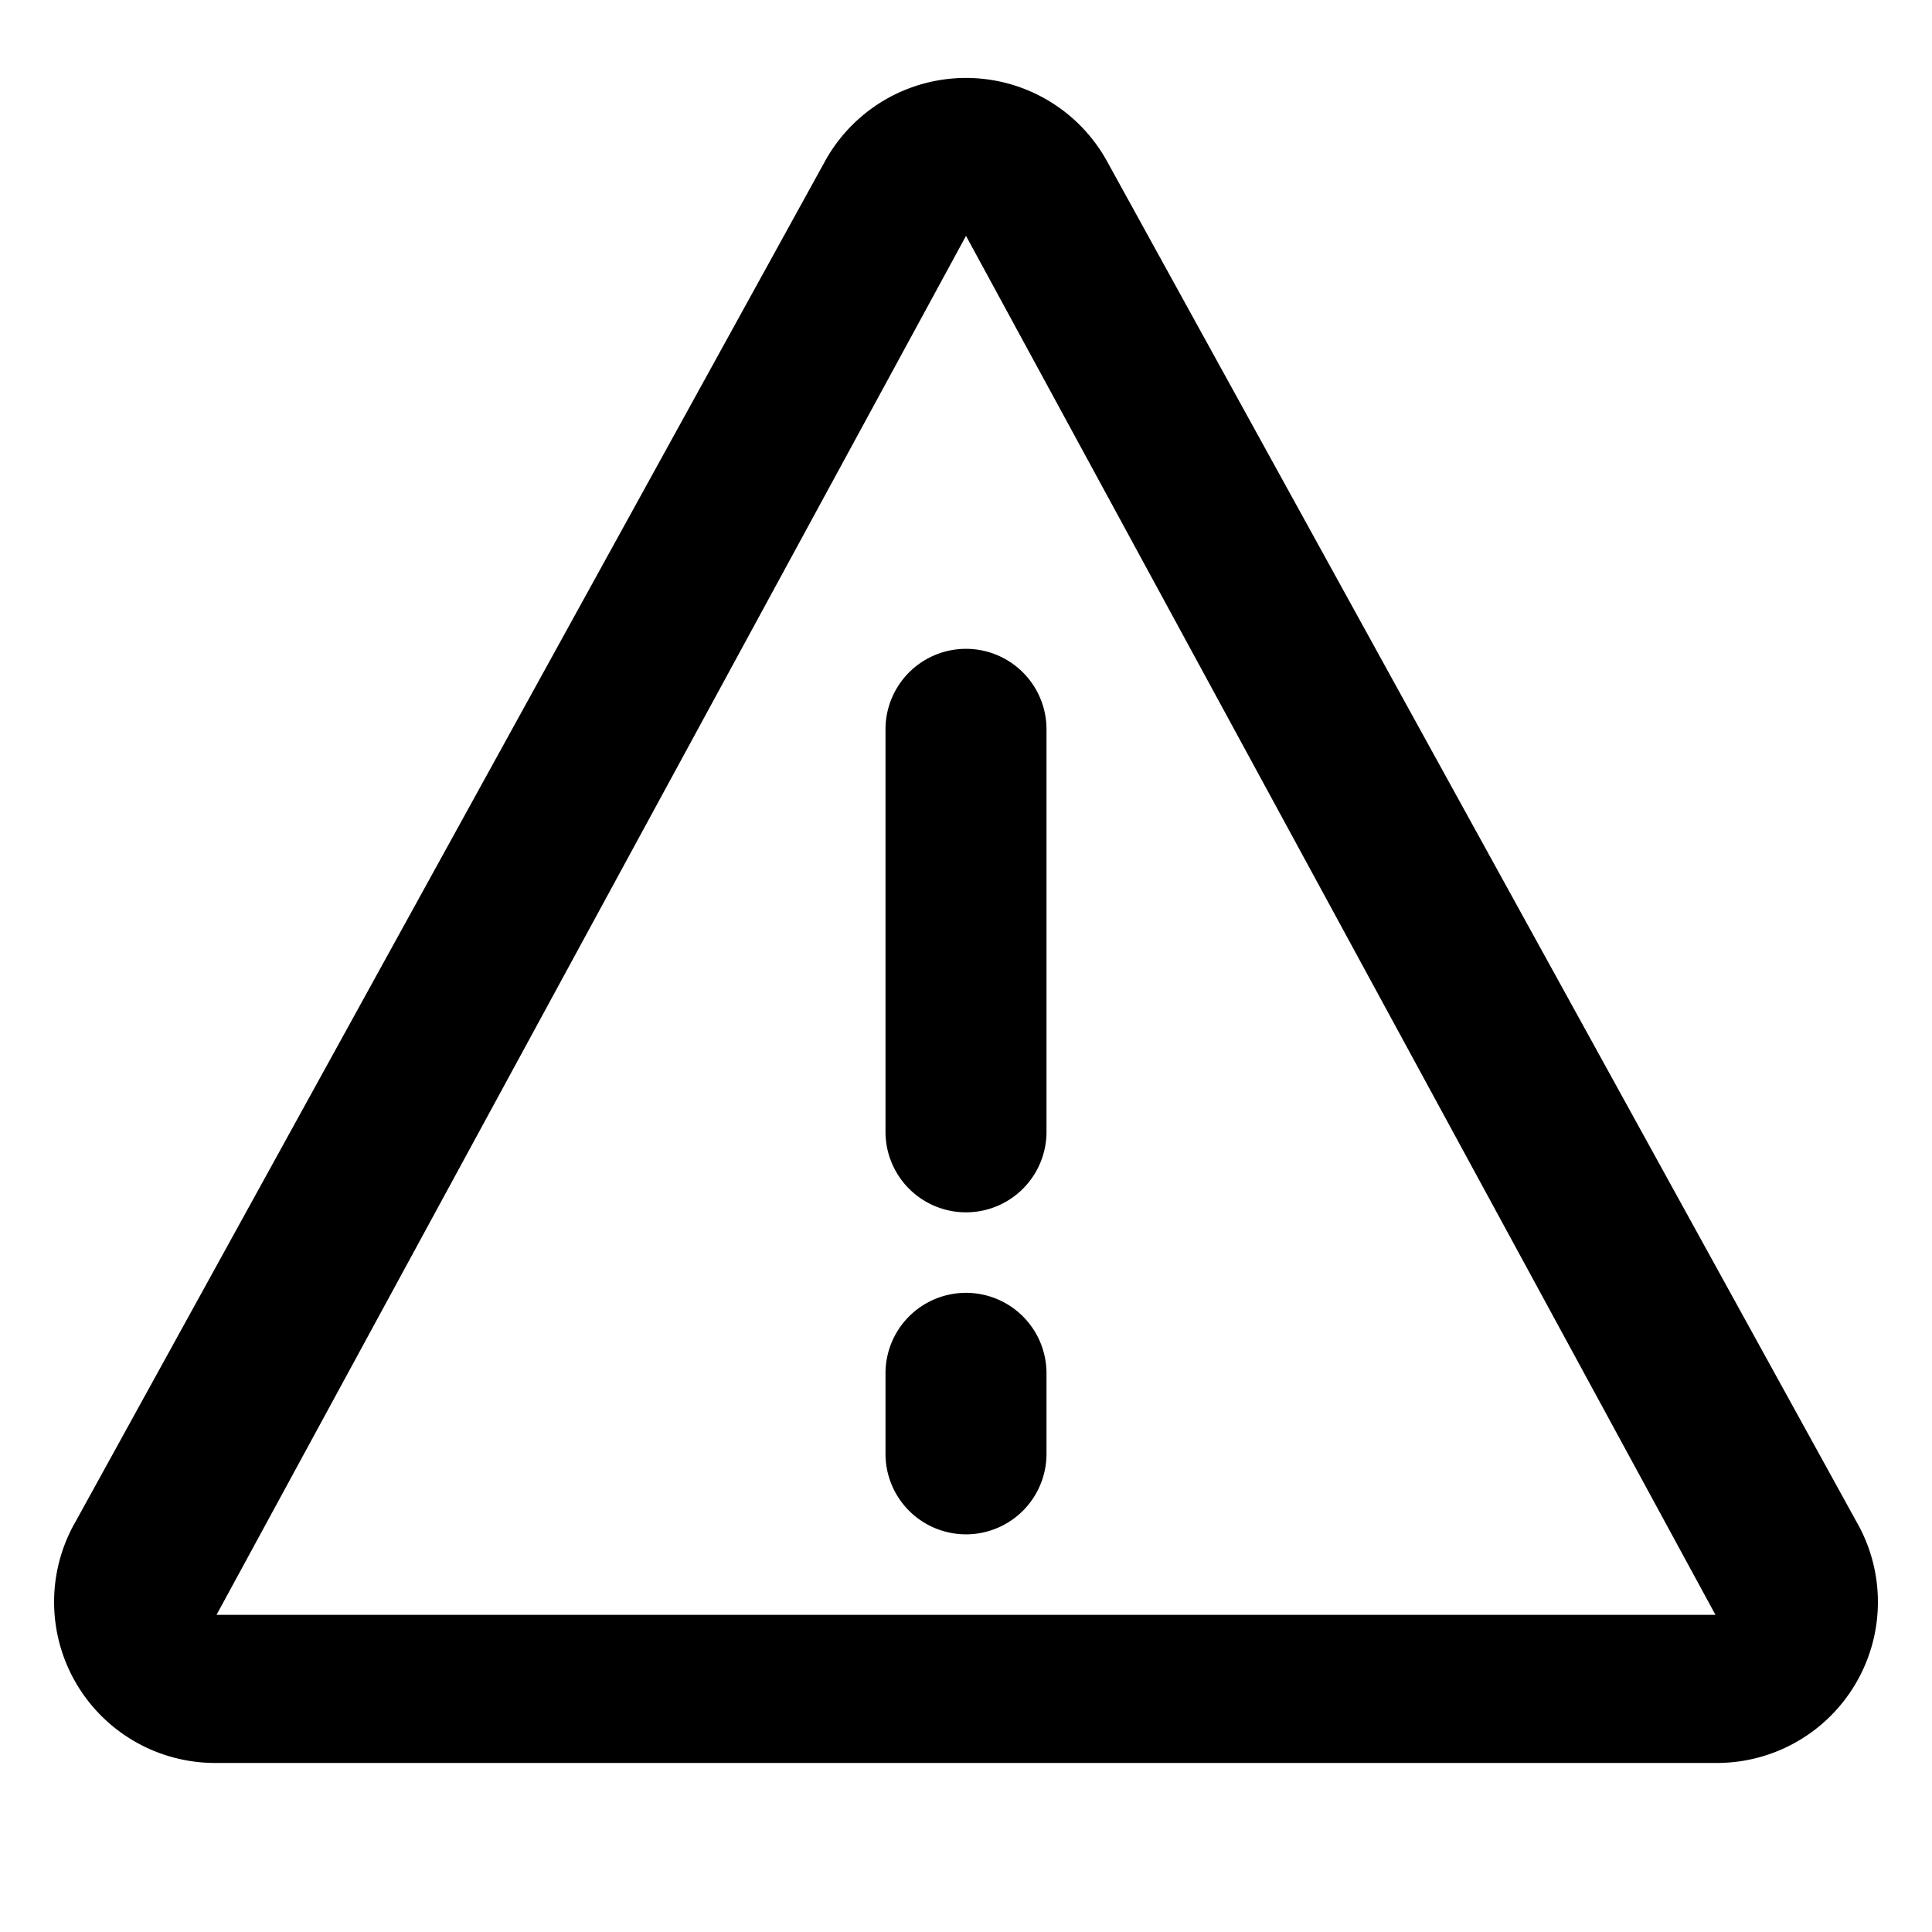 <svg xmlns="http://www.w3.org/2000/svg" viewBox="0 0 24 24"><defs/><path d="M23.06,18.9,13.75,2a2,2,0,0,0-3.5,0L.94,18.9a2,2,0,0,0,1.75,3H21.31a2,2,0,0,0,1.75-3ZM2.69,20.06,12,2.93h0l9.31,17.13Z"/><path d="M11,9.06v5a1,1,0,0,0,2,0v-5a1,1,0,0,0-2,0Z"/><path d="M12,16.06a1,1,0,0,0-1,1v1a1,1,0,0,0,2,0v-1A1,1,0,0,0,12,16.06Z"/></svg>